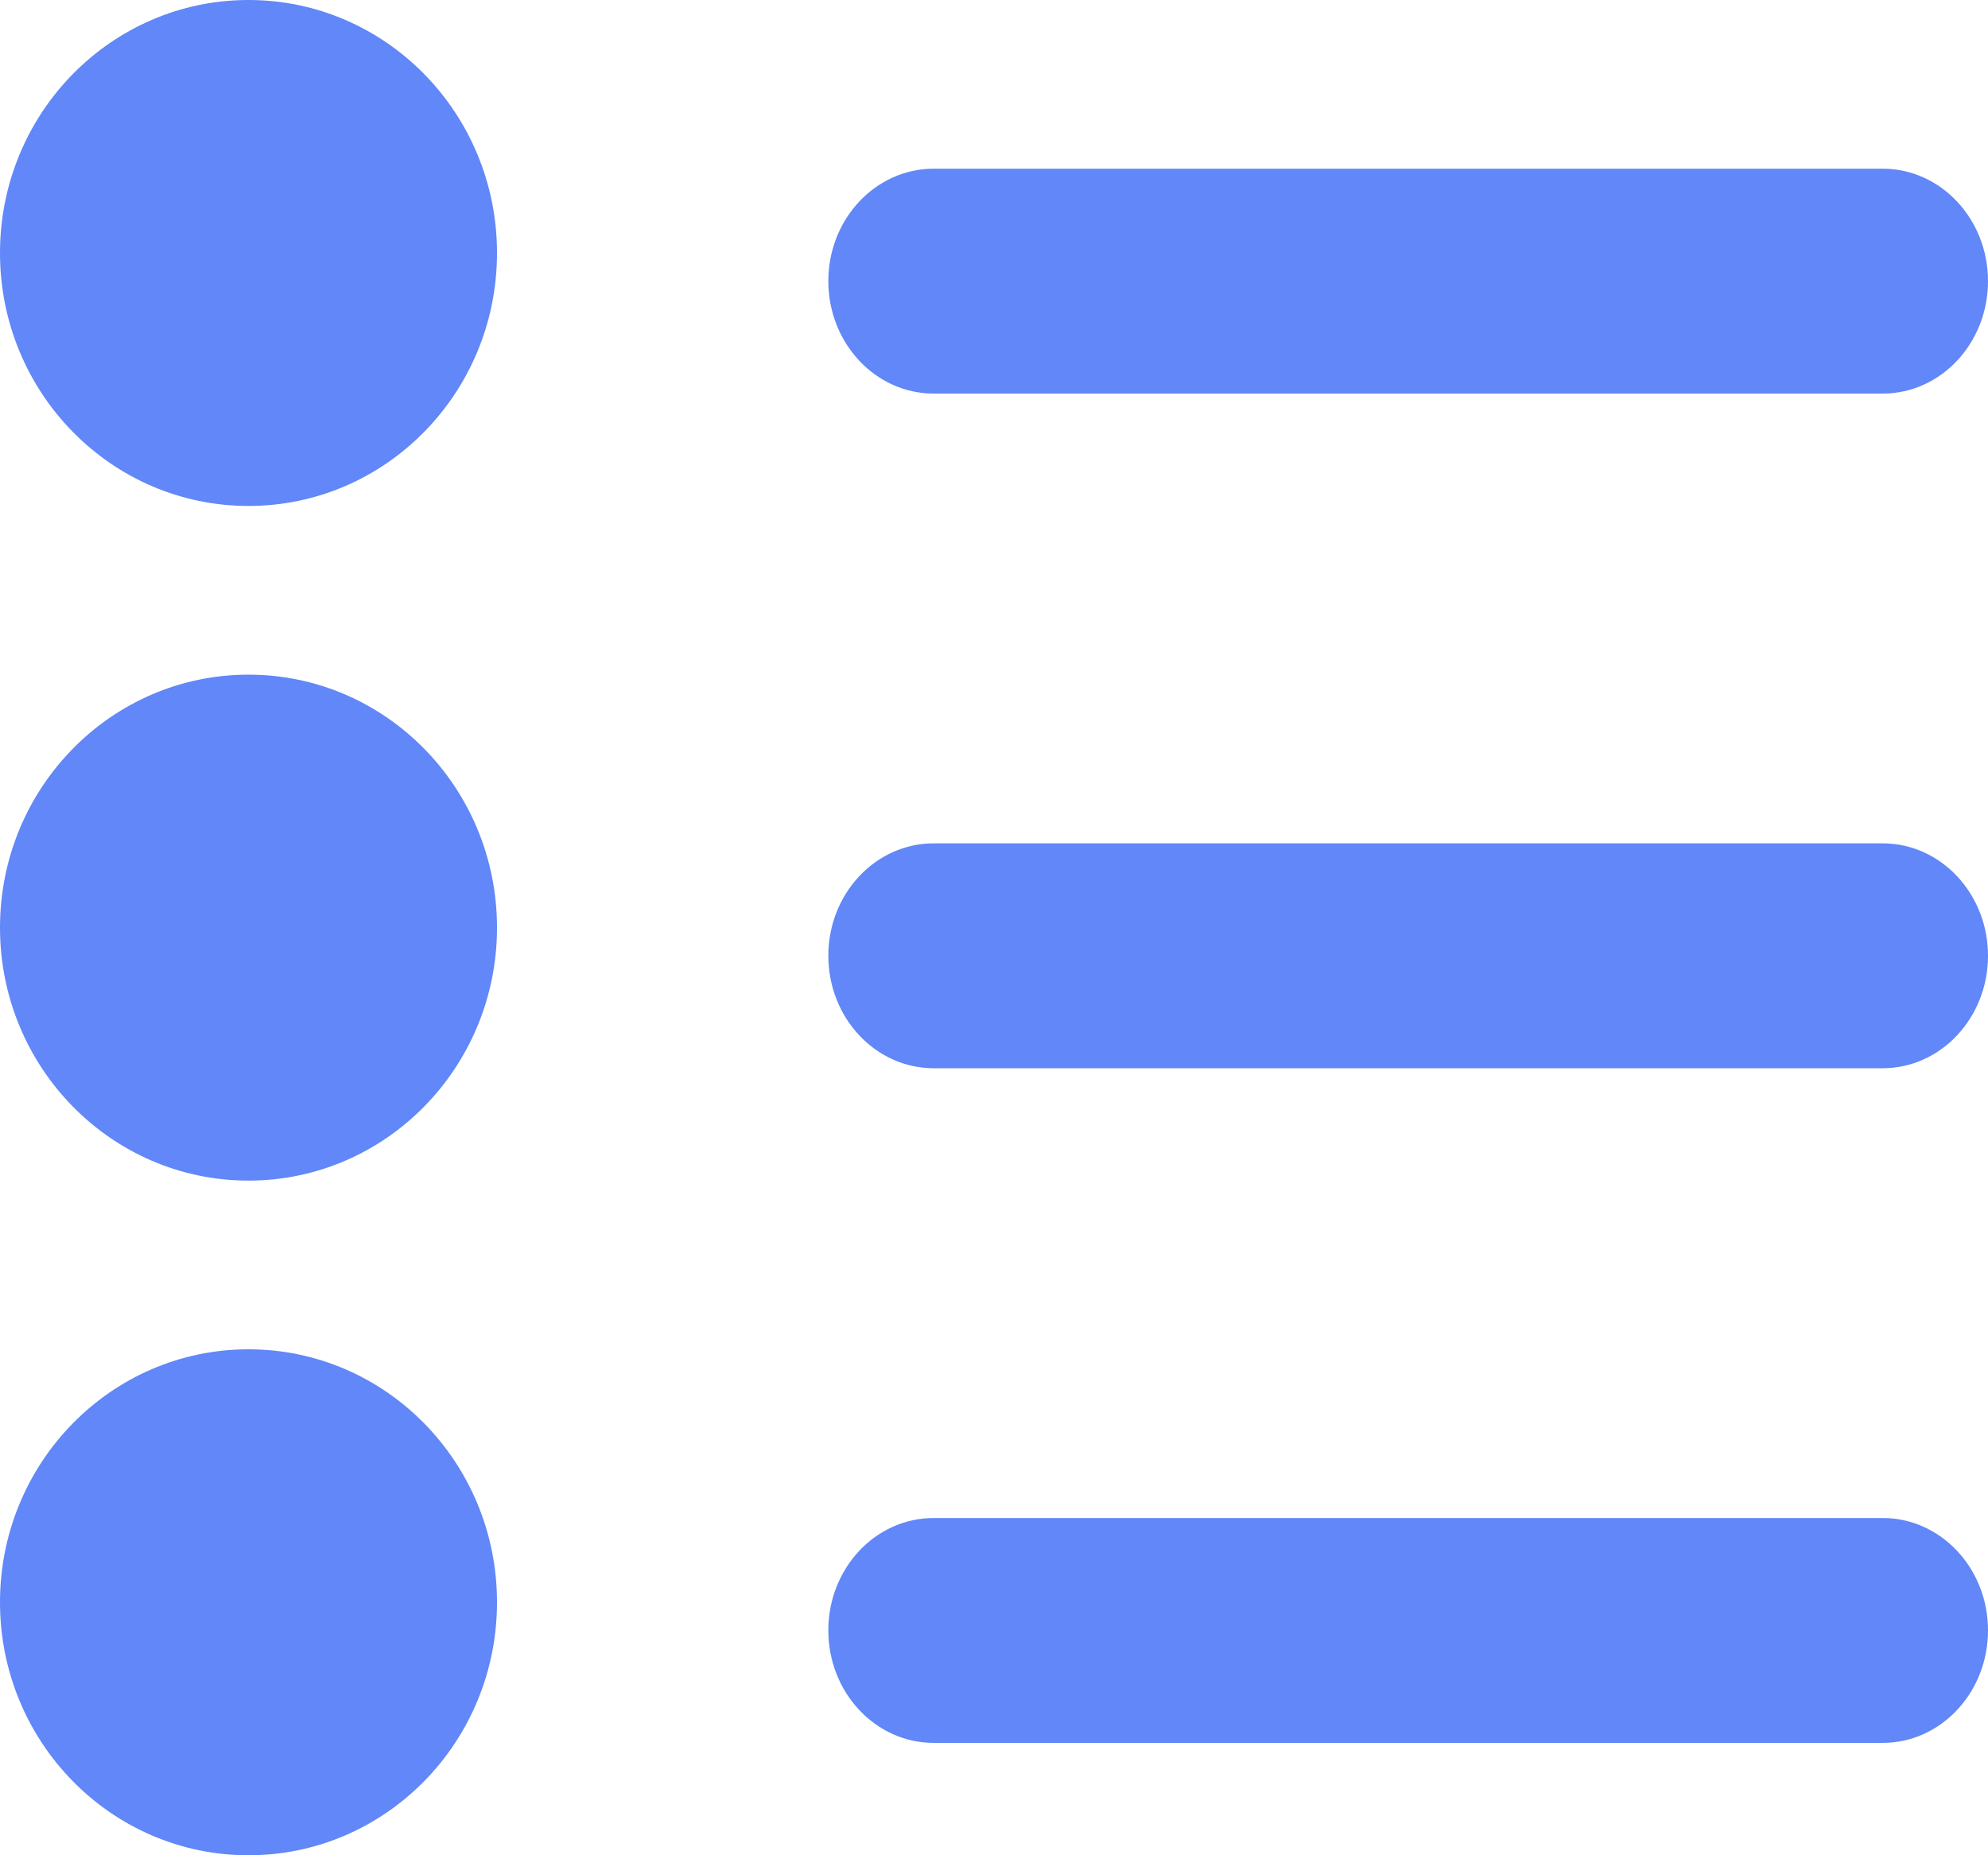 <?xml version="1.0" encoding="UTF-8"?>
<svg width="15px" height="14px" viewBox="0 0 15 14" version="1.1" xmlns="http://www.w3.org/2000/svg" xmlns:xlink="http://www.w3.org/1999/xlink">
    <!-- Generator: Sketch 48.1 (47250) - http://www.bohemiancoding.com/sketch -->
    <title>Group</title>
    <desc>Created with Sketch.</desc>
    <defs></defs>
    <g id="Board-privacy" stroke="none" stroke-width="1" fill="none" fill-rule="evenodd" transform="translate(-22, -123)">
        <g id="Side-navigation" transform="translate(0, 119)" fill="#6187F8">
            <g id="Group" transform="translate(22, 4)">
                <ellipse id="Oval" cx="1.875" cy="1.909" rx="1.875" ry="1.909"></ellipse>
                <ellipse id="Oval-Copy" cx="1.875" cy="7" rx="1.875" ry="1.909"></ellipse>
                <ellipse id="Oval-Copy-2" cx="1.875" cy="12.091" rx="1.875" ry="1.909"></ellipse>
                <path d="M7.045,2.97 L14.205,2.97 C14.644,2.97 15,2.59 15,2.121 C15,1.653 14.644,1.273 14.205,1.273 L7.045,1.273 C6.606,1.273 6.25,1.653 6.25,2.121 C6.25,2.59 6.606,2.97 7.045,2.97" id="Fill-4"></path>
                <path d="M14.205,6.364 L7.045,6.364 C6.606,6.364 6.25,6.744 6.25,7.212 C6.25,7.681 6.606,8.061 7.045,8.061 L14.205,8.061 C14.644,8.061 15,7.681 15,7.212 C15,6.744 14.644,6.364 14.205,6.364" id="Fill-6"></path>
                <path d="M14.205,11.455 L7.045,11.455 C6.606,11.455 6.25,11.834 6.25,12.303 C6.25,12.772 6.606,13.152 7.045,13.152 L14.205,13.152 C14.644,13.152 15,12.772 15,12.303 C15,11.834 14.644,11.455 14.205,11.455" id="Fill-8"></path>
            </g>
        </g>
    </g>
</svg>